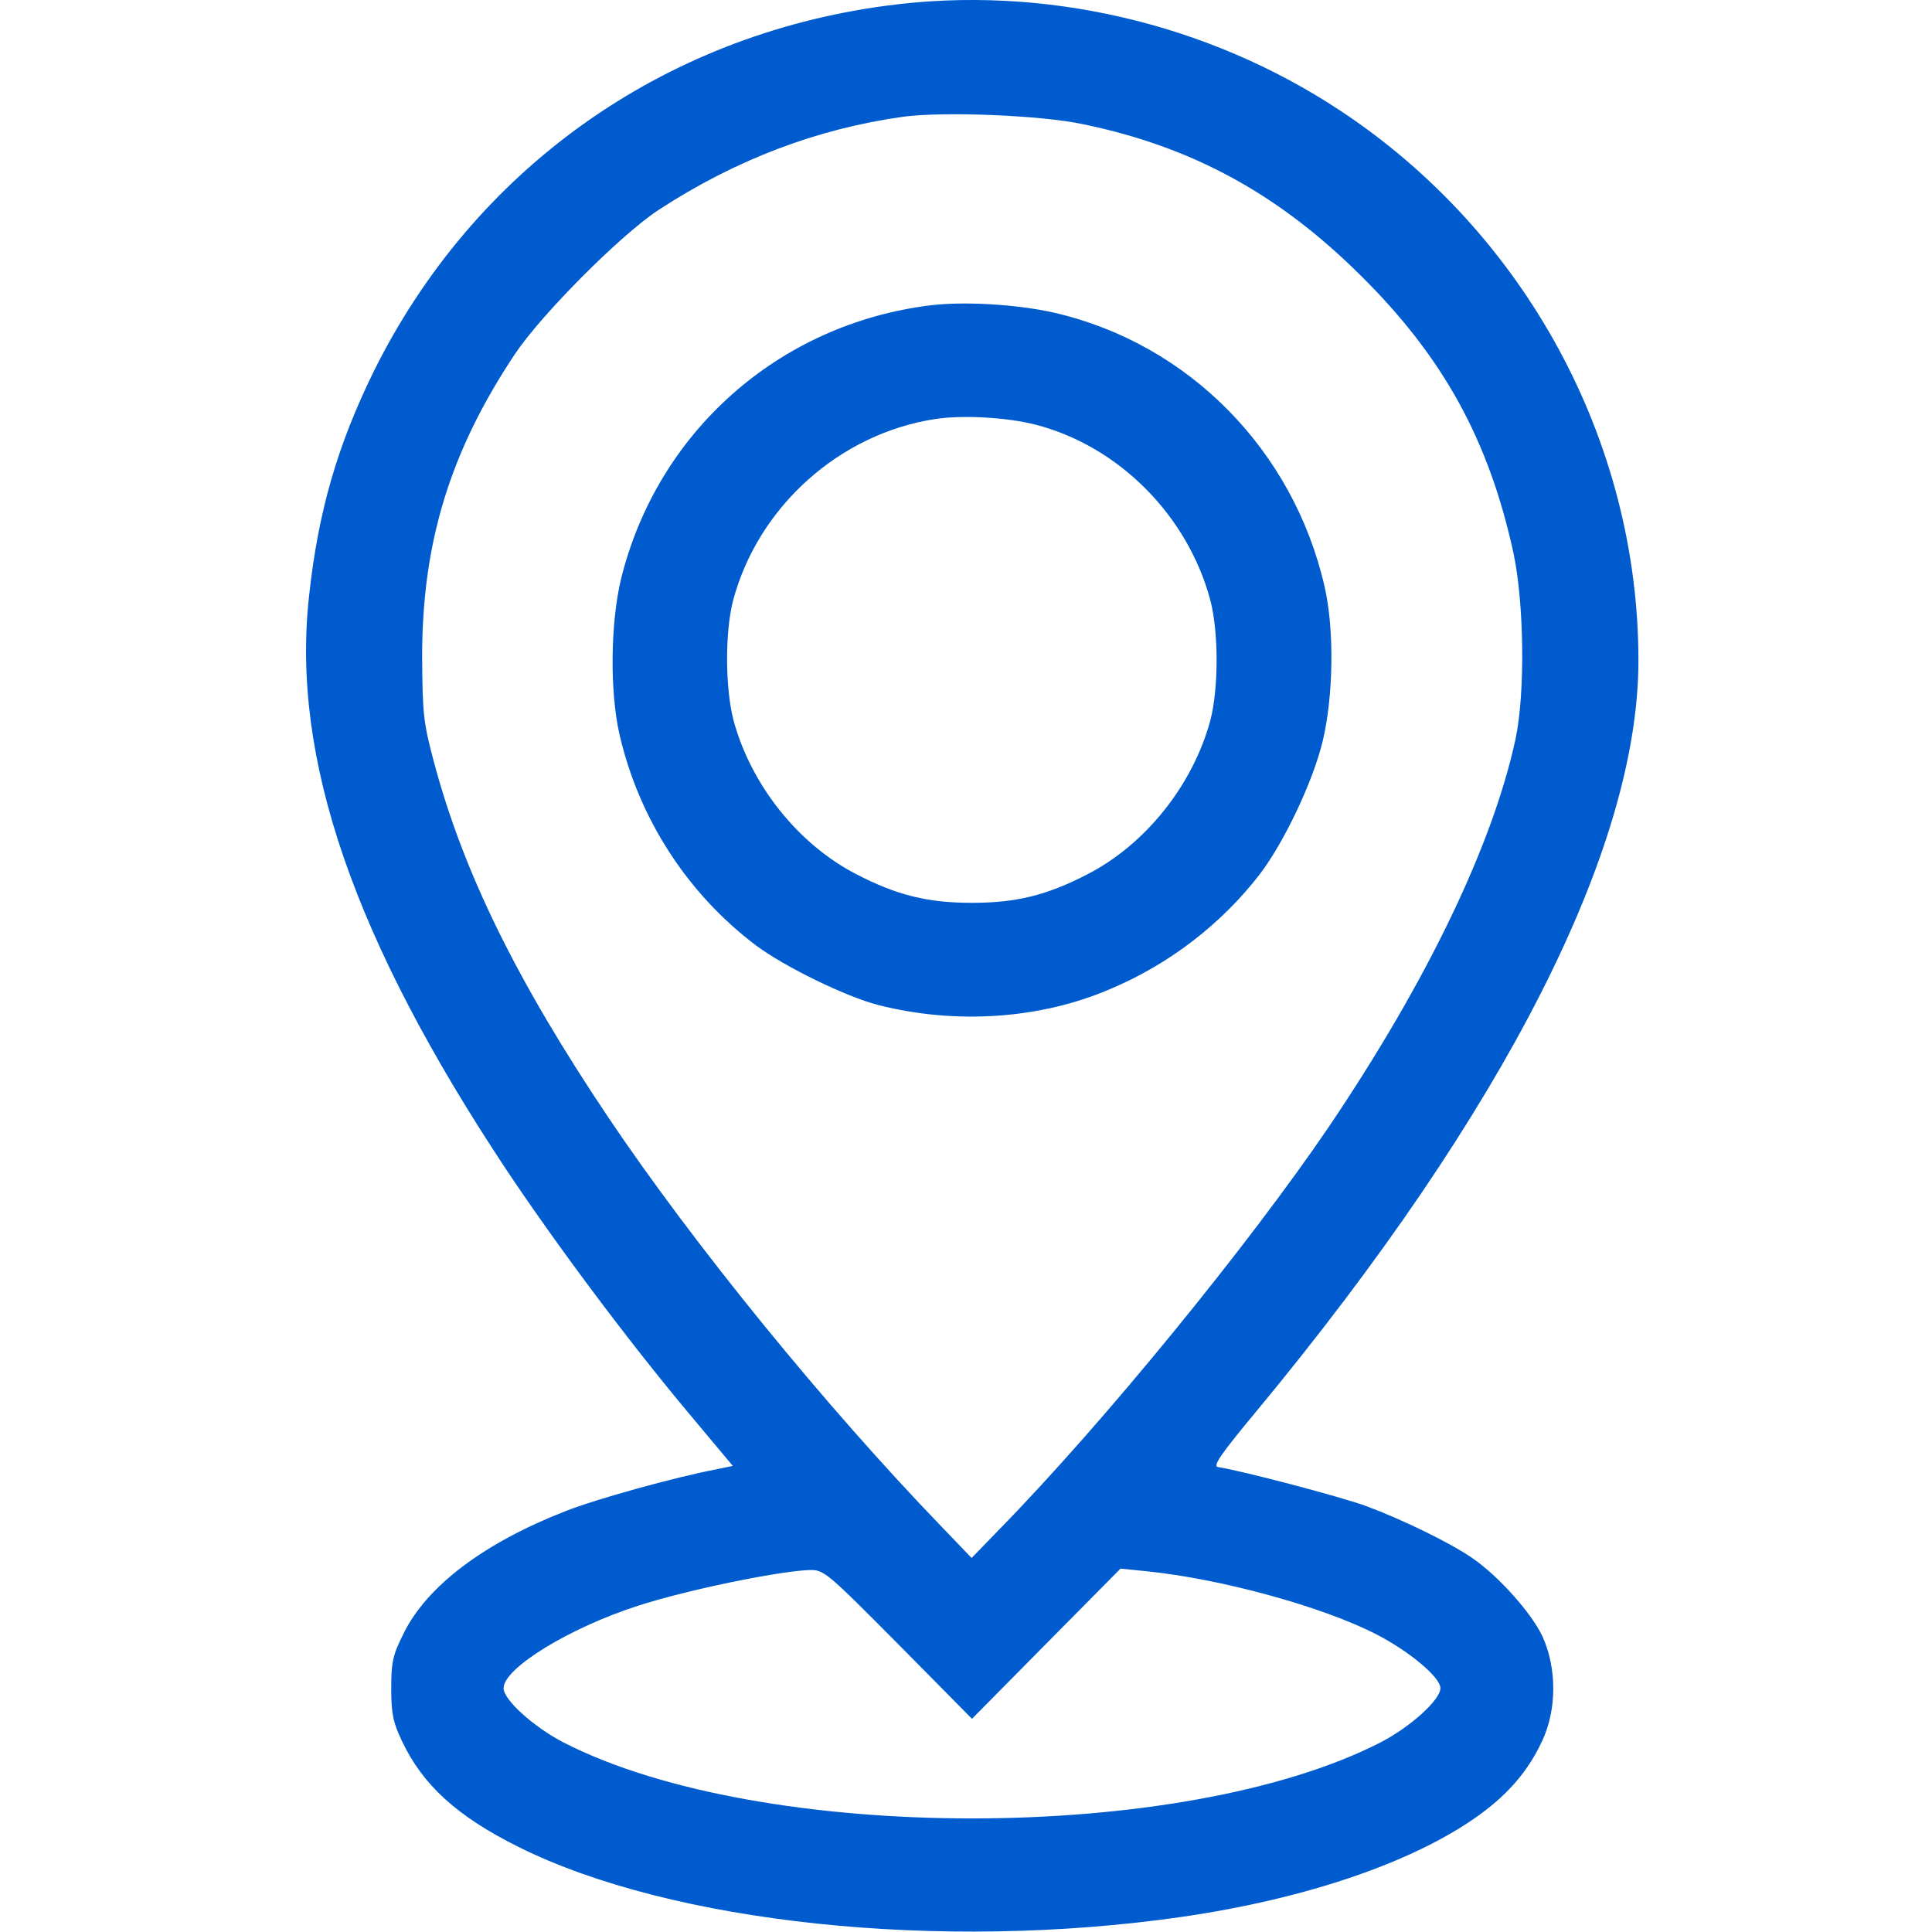 <svg width="20" height="20" viewBox="0 0 20 20" fill="none" xmlns="http://www.w3.org/2000/svg">
<g clip-path="url(#clip0_1_167)">
<path d="M9.175 0.059C6.849 0.368 4.902 1.759 3.869 3.845C3.494 4.607 3.293 5.298 3.199 6.173C3.014 7.849 3.66 9.725 5.241 12.108C5.765 12.893 6.506 13.886 7.145 14.648L7.586 15.175L7.417 15.21C6.987 15.292 6.167 15.519 5.852 15.644C5.012 15.972 4.421 16.417 4.18 16.906C4.066 17.132 4.05 17.203 4.05 17.48C4.05 17.742 4.07 17.832 4.161 18.023C4.374 18.476 4.732 18.804 5.371 19.121C6.956 19.91 9.731 20.203 12.23 19.844C13.531 19.656 14.659 19.269 15.329 18.777C15.621 18.562 15.822 18.328 15.964 18.023C16.117 17.699 16.117 17.269 15.968 16.941C15.853 16.695 15.506 16.308 15.234 16.124C14.998 15.964 14.517 15.73 14.138 15.589C13.866 15.491 12.861 15.226 12.609 15.187C12.55 15.179 12.636 15.054 13.023 14.589C15.577 11.502 16.961 8.779 16.961 6.838C16.961 4.568 15.79 2.411 13.874 1.145C12.498 0.235 10.795 -0.16 9.175 0.059ZM11.213 1.286C12.345 1.52 13.236 2.009 14.083 2.849C14.939 3.696 15.412 4.552 15.668 5.728C15.778 6.248 15.79 7.177 15.688 7.654C15.451 8.748 14.773 10.158 13.76 11.659C12.928 12.885 11.426 14.726 10.35 15.827L10.058 16.128L9.751 15.808C8.548 14.562 7.18 12.882 6.293 11.561C5.347 10.151 4.795 9.025 4.492 7.888C4.381 7.474 4.374 7.385 4.37 6.795C4.37 5.622 4.657 4.677 5.328 3.669C5.6 3.259 6.424 2.431 6.818 2.173C7.614 1.653 8.458 1.333 9.353 1.208C9.767 1.153 10.776 1.192 11.213 1.286ZM9.297 17.019L10.062 17.793L10.831 17.015L11.6 16.238L11.864 16.265C12.64 16.343 13.693 16.632 14.253 16.921C14.592 17.097 14.911 17.363 14.911 17.476C14.911 17.597 14.6 17.878 14.288 18.039C12.242 19.086 7.878 19.086 5.836 18.039C5.525 17.878 5.213 17.597 5.213 17.476C5.213 17.269 5.895 16.851 6.601 16.624C7.09 16.464 8.048 16.265 8.379 16.253C8.529 16.249 8.556 16.273 9.297 17.019Z" fill="#005CCE"/>
<path d="M9.628 3.161C8.059 3.356 6.801 4.474 6.427 6.001C6.32 6.455 6.312 7.15 6.411 7.595C6.612 8.474 7.117 9.252 7.826 9.787C8.118 10.006 8.765 10.322 9.096 10.405C9.896 10.608 10.771 10.549 11.489 10.24C12.104 9.983 12.648 9.561 13.042 9.049C13.294 8.717 13.59 8.095 13.692 7.674C13.803 7.213 13.815 6.521 13.712 6.072C13.389 4.661 12.305 3.56 10.921 3.239C10.527 3.149 9.979 3.118 9.628 3.161ZM10.72 4.396C11.579 4.618 12.293 5.333 12.529 6.212C12.616 6.544 12.616 7.127 12.529 7.459C12.348 8.127 11.859 8.74 11.26 9.049C10.838 9.268 10.519 9.346 10.062 9.346C9.604 9.346 9.285 9.268 8.863 9.049C8.264 8.74 7.775 8.127 7.594 7.459C7.507 7.127 7.503 6.544 7.59 6.212C7.85 5.243 8.694 4.486 9.687 4.337C9.967 4.294 10.428 4.321 10.72 4.396Z" fill="#005CCE"/>
</g>
<defs>
<clipPath id="clip0_1_167">
<rect width="20" height="20" fill="white"/>
</clipPath>
</defs>
</svg>
